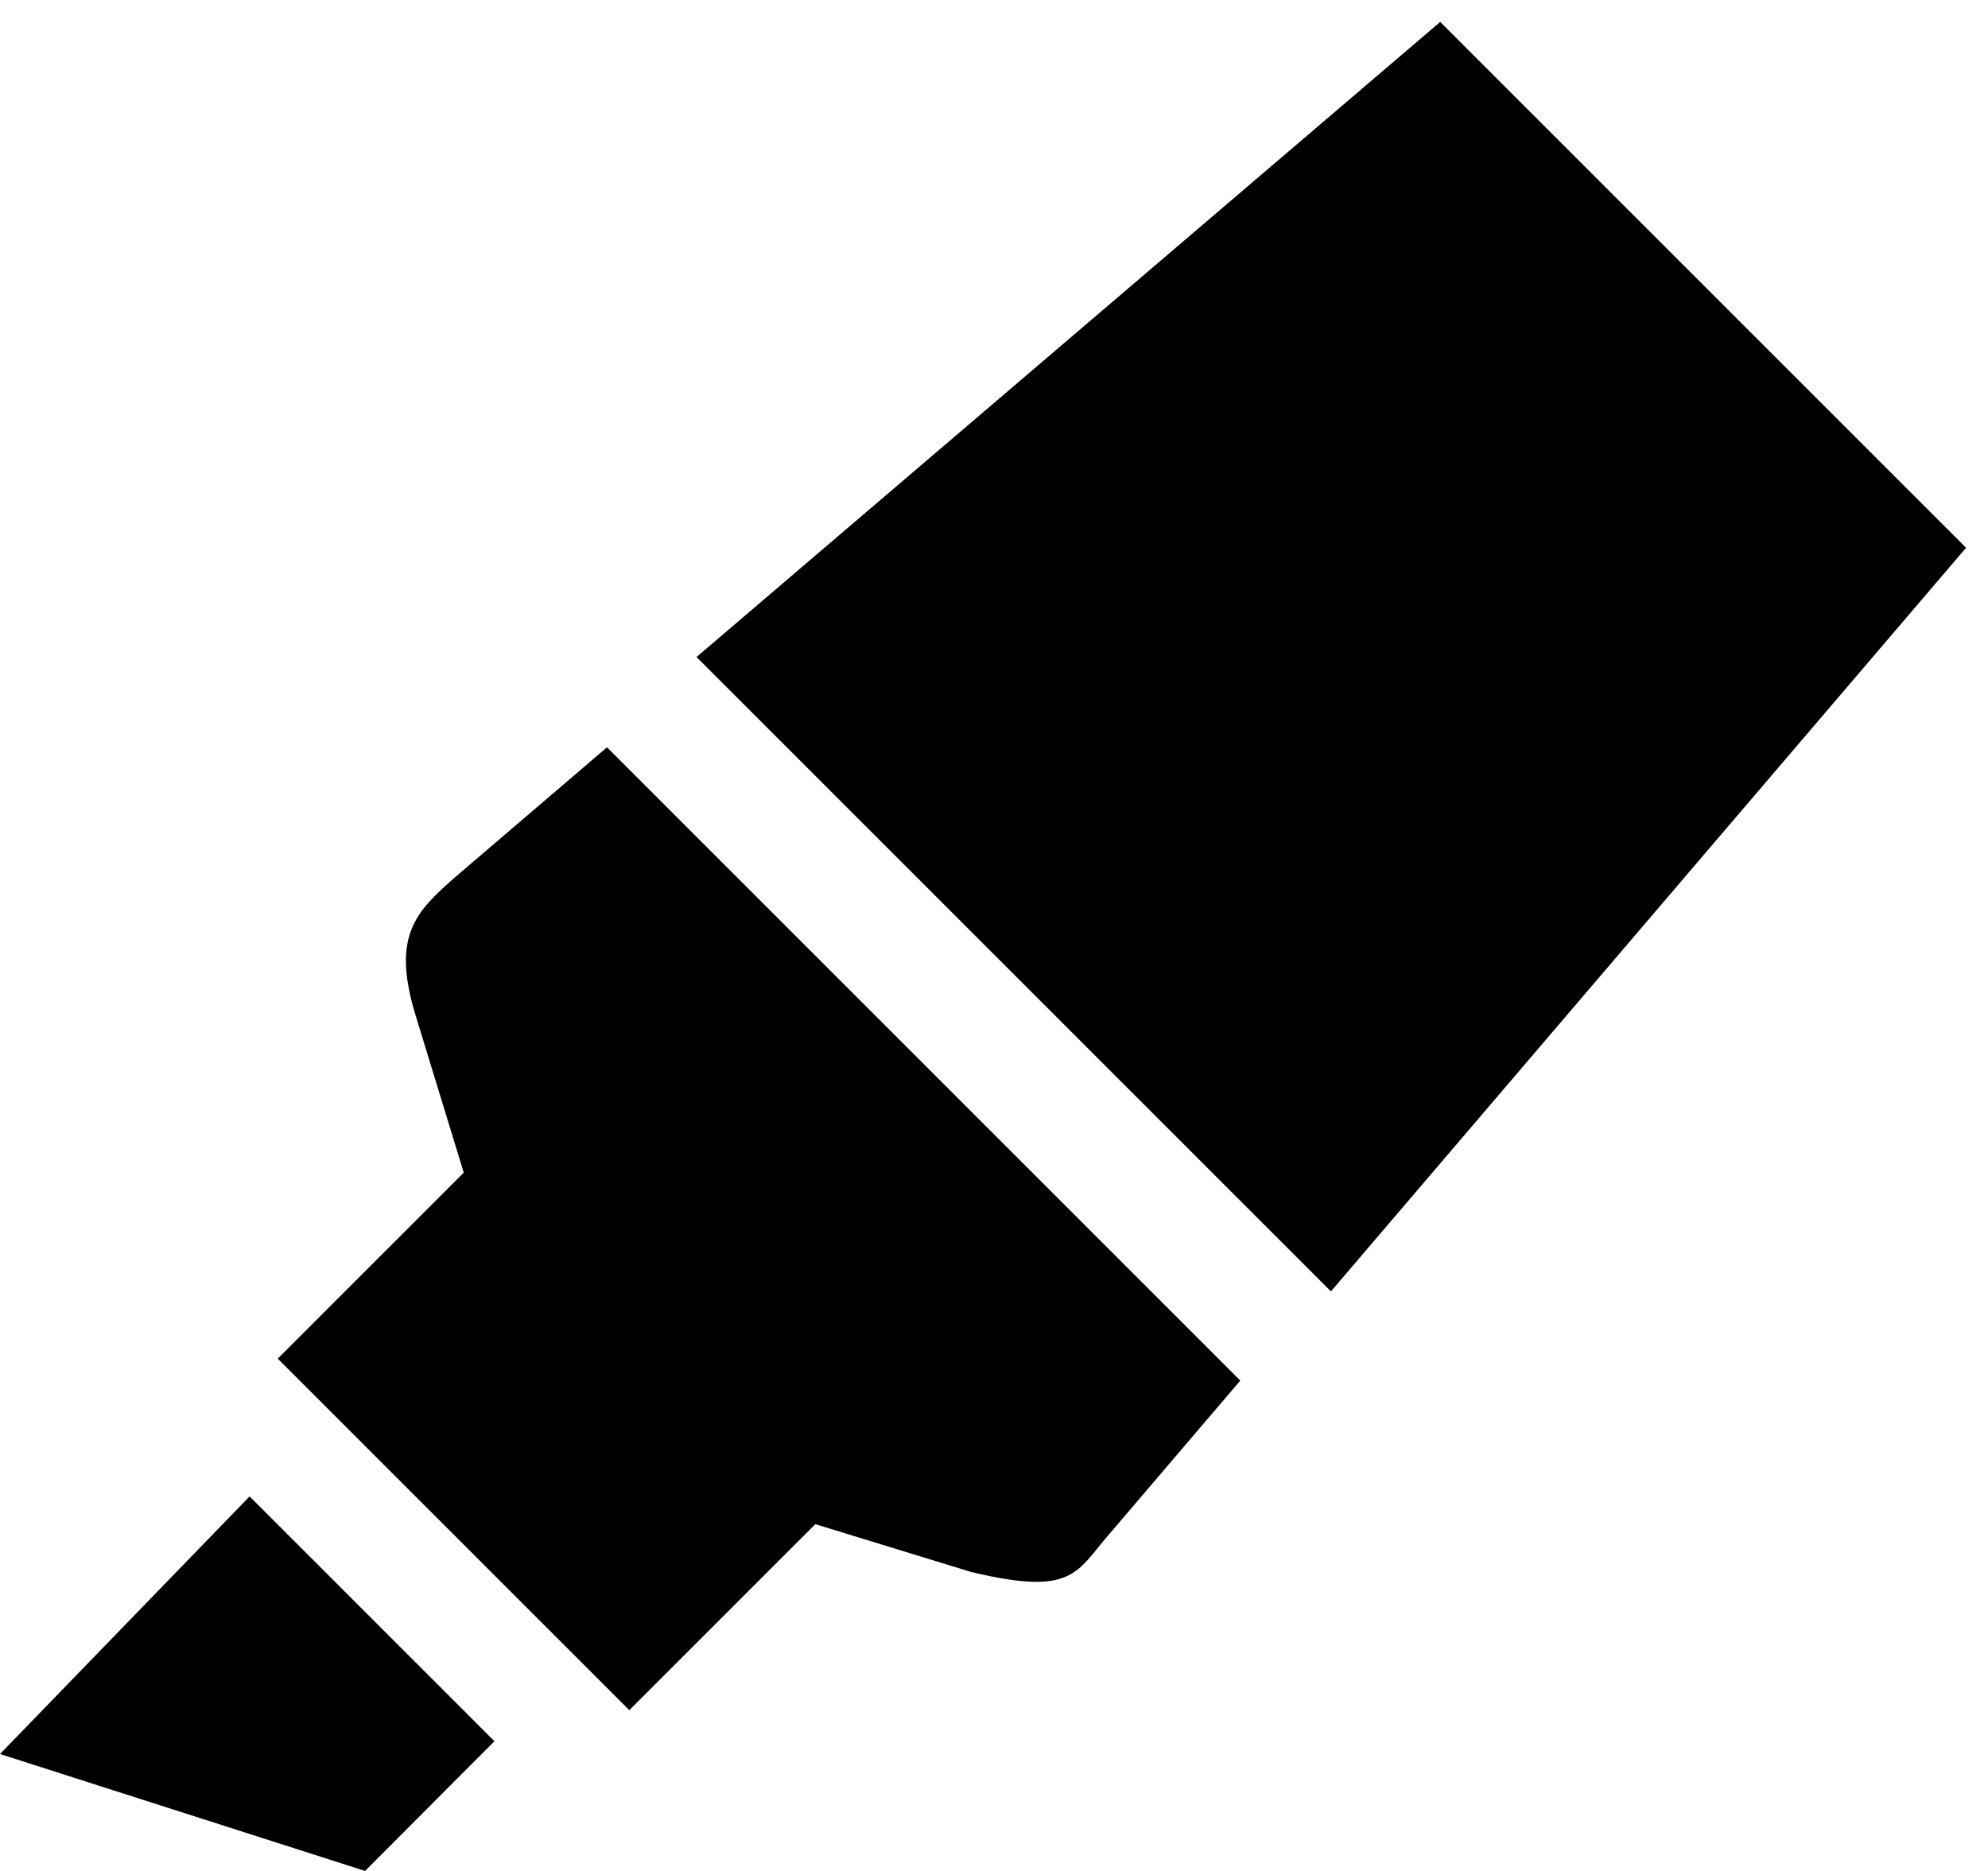 <?xml version="1.0" encoding="utf-8"?>
<!-- Generator: Adobe Illustrator 23.0.6, SVG Export Plug-In . SVG Version: 6.00 Build 0)  -->
<svg xmlns="http://www.w3.org/2000/svg" x="0px" y="0px" viewBox="0 0 544 512" style="enable-background:new 0 0 544 512;"
     fill="#000000">
<path class="st0" d="M0,480l99.9,32l35.4-35.5l-67-67L0,480z M124.6,240c-10.8,9.5-17.6,16-10.8,38.1l13.1,42.8l-50.9,50.9
	l96.2,96.2l50.9-50.9l42.7,13.1c28.2,6.7,28.6,0,38.1-10.8l35.5-41.6L166.1,204.5L124.6,240L124.6,240z M527.9,79.3 M394.1,6
	L190.6,179.8l173.6,173.6L538,149.9"/>
</svg>